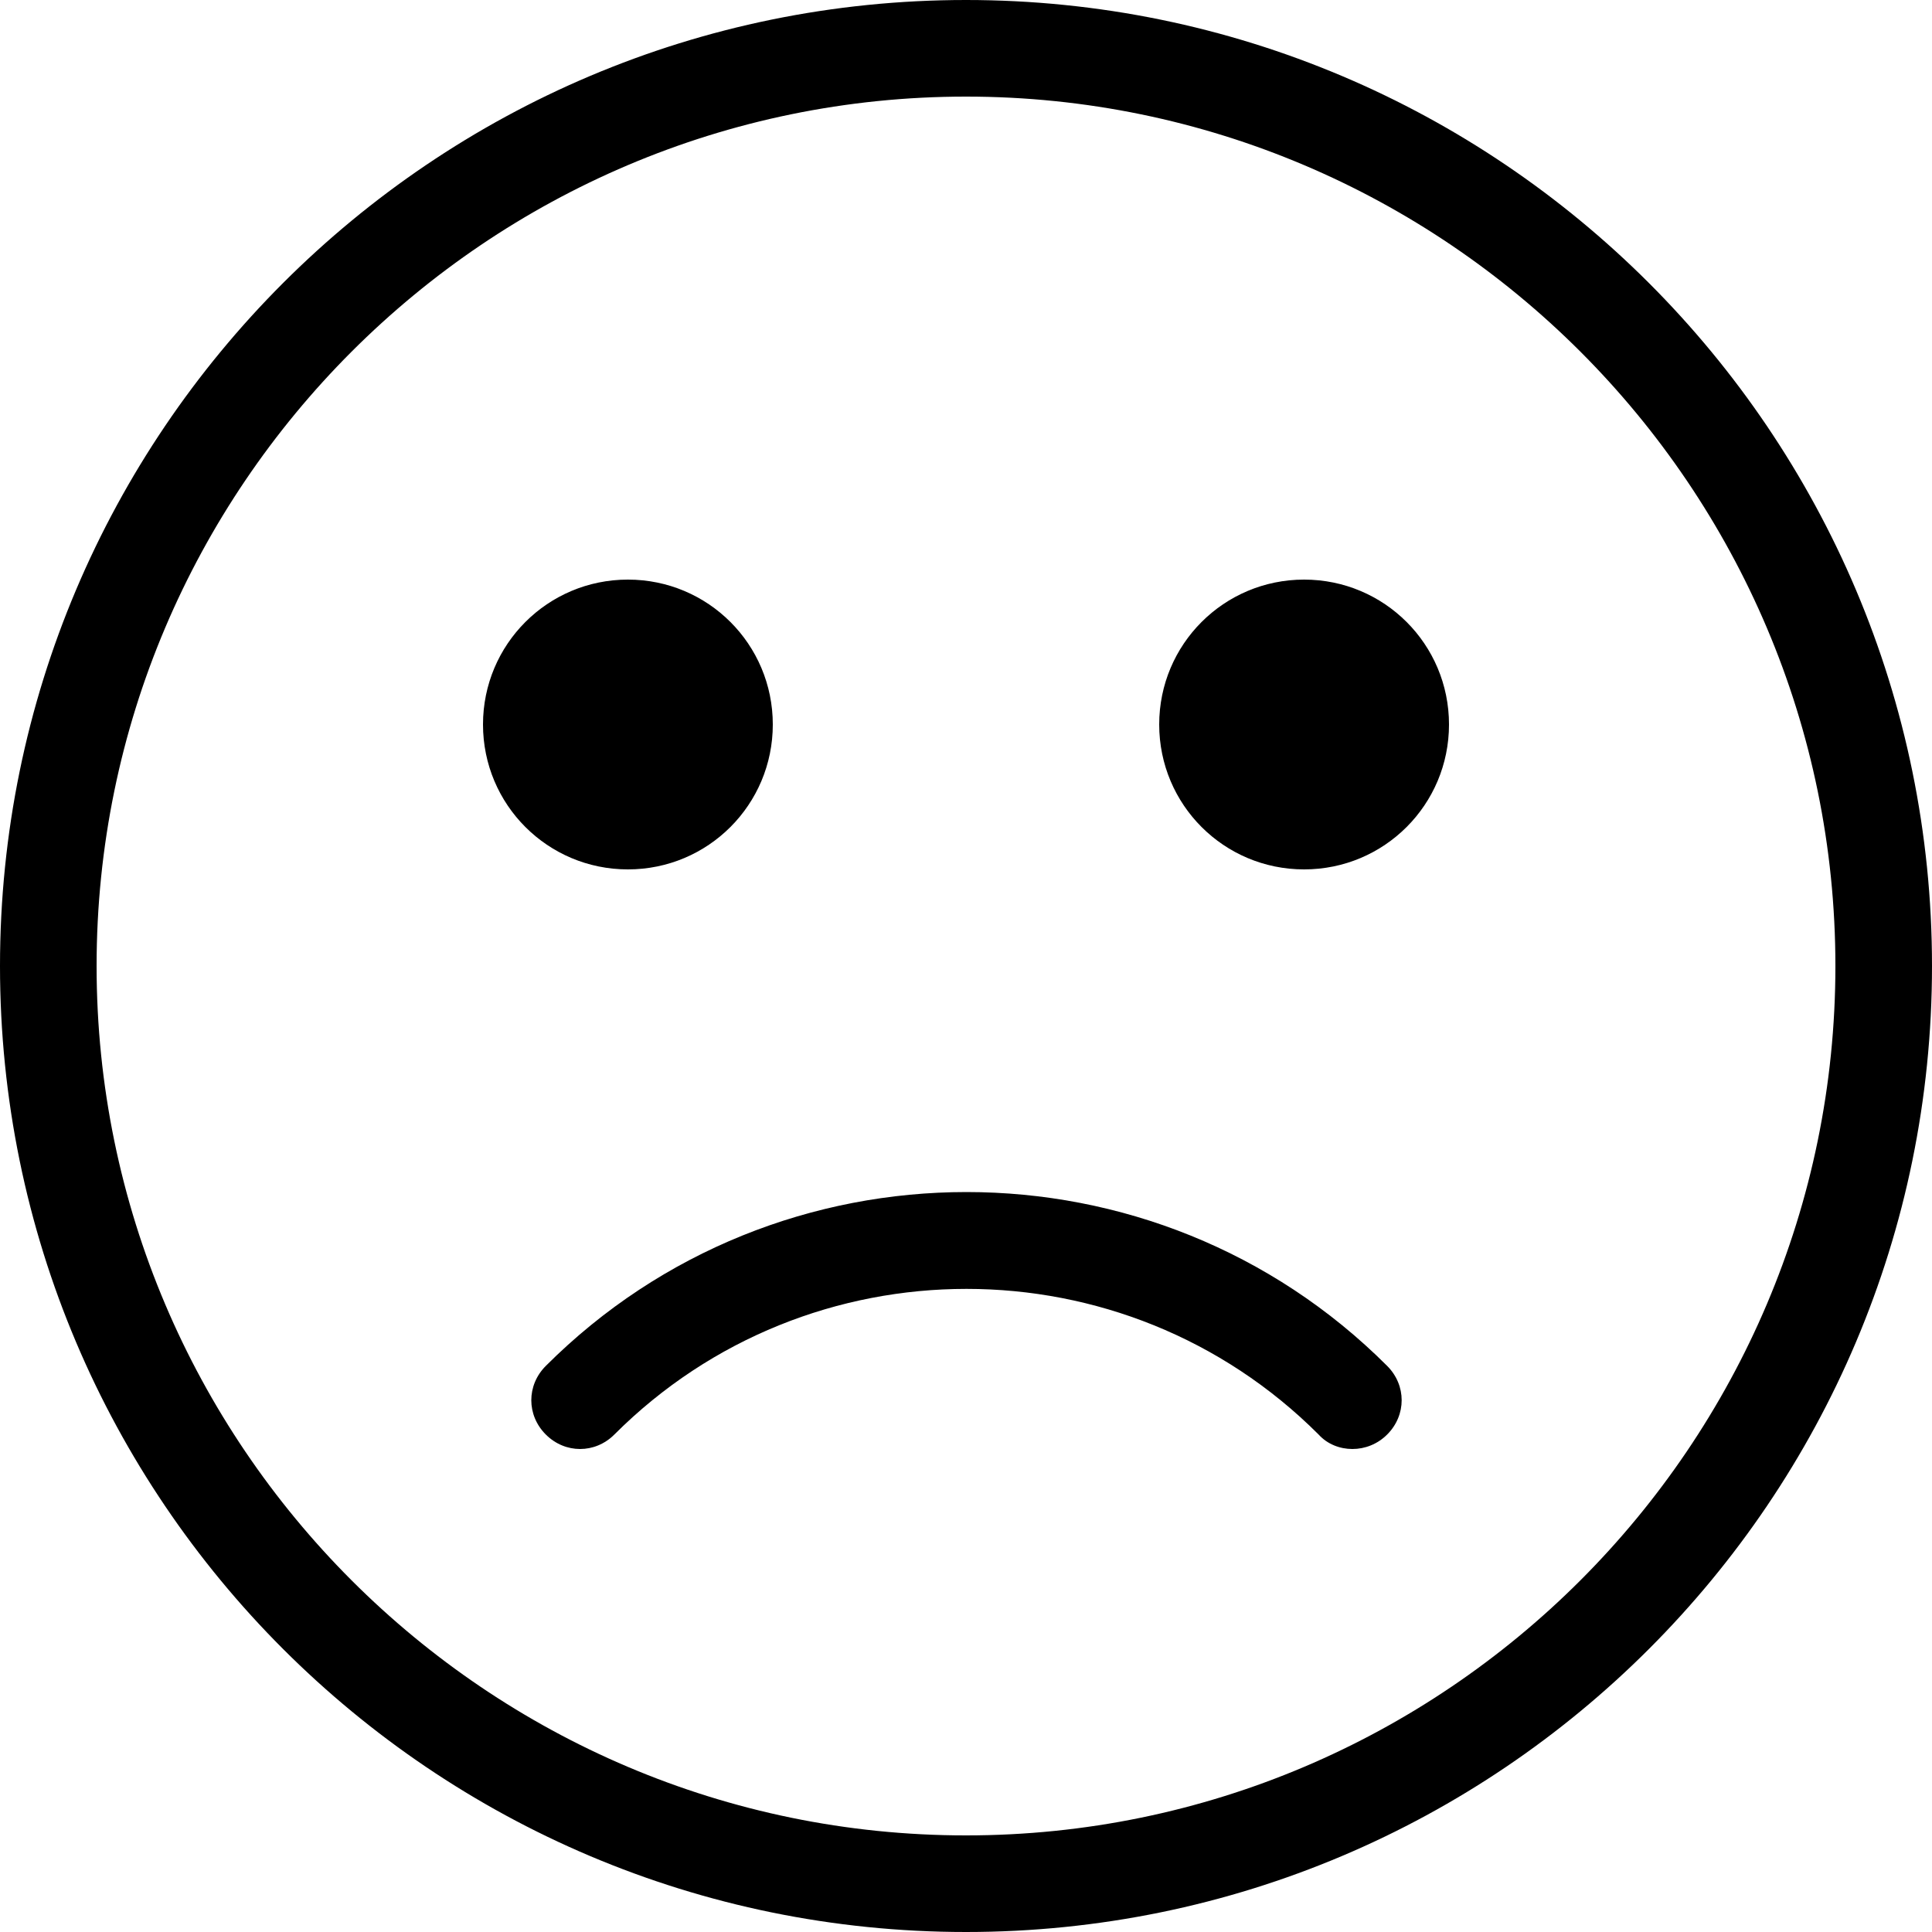 <svg xmlns="http://www.w3.org/2000/svg" viewBox="2 2 20 20"><g id="sad"><path d="M16,17c-0.13,0-0.26-0.05-0.35-0.15c-2.01-2.01-5.28-2.01-7.29,0c-0.2,0.2-0.51,0.2-0.71,0s-0.2-0.51,0-0.71
	c2.4-2.4,6.31-2.4,8.71,0c0.2,0.2,0.2,0.51,0,0.71C16.26,16.95,16.13,17,16,17z M12,3c-4.96,0-9,4.04-9,9s4.04,9,9,9s9-4.04,9-9
	S16.96,3,12,3 M12,2c5.52,0,10,4.48,10,10s-4.48,10-10,10S2,17.52,2,12S6.48,2,12,2L12,2z M8.5,8C7.67,8,7,8.67,7,9.5
	S7.67,11,8.5,11S10,10.33,10,9.5S9.33,8,8.5,8z M15.5,8C14.67,8,14,8.67,14,9.5s0.67,1.5,1.5,1.5c0.83,0,1.5-0.67,1.5-1.5
	S16.33,8,15.5,8z"/></g></svg>